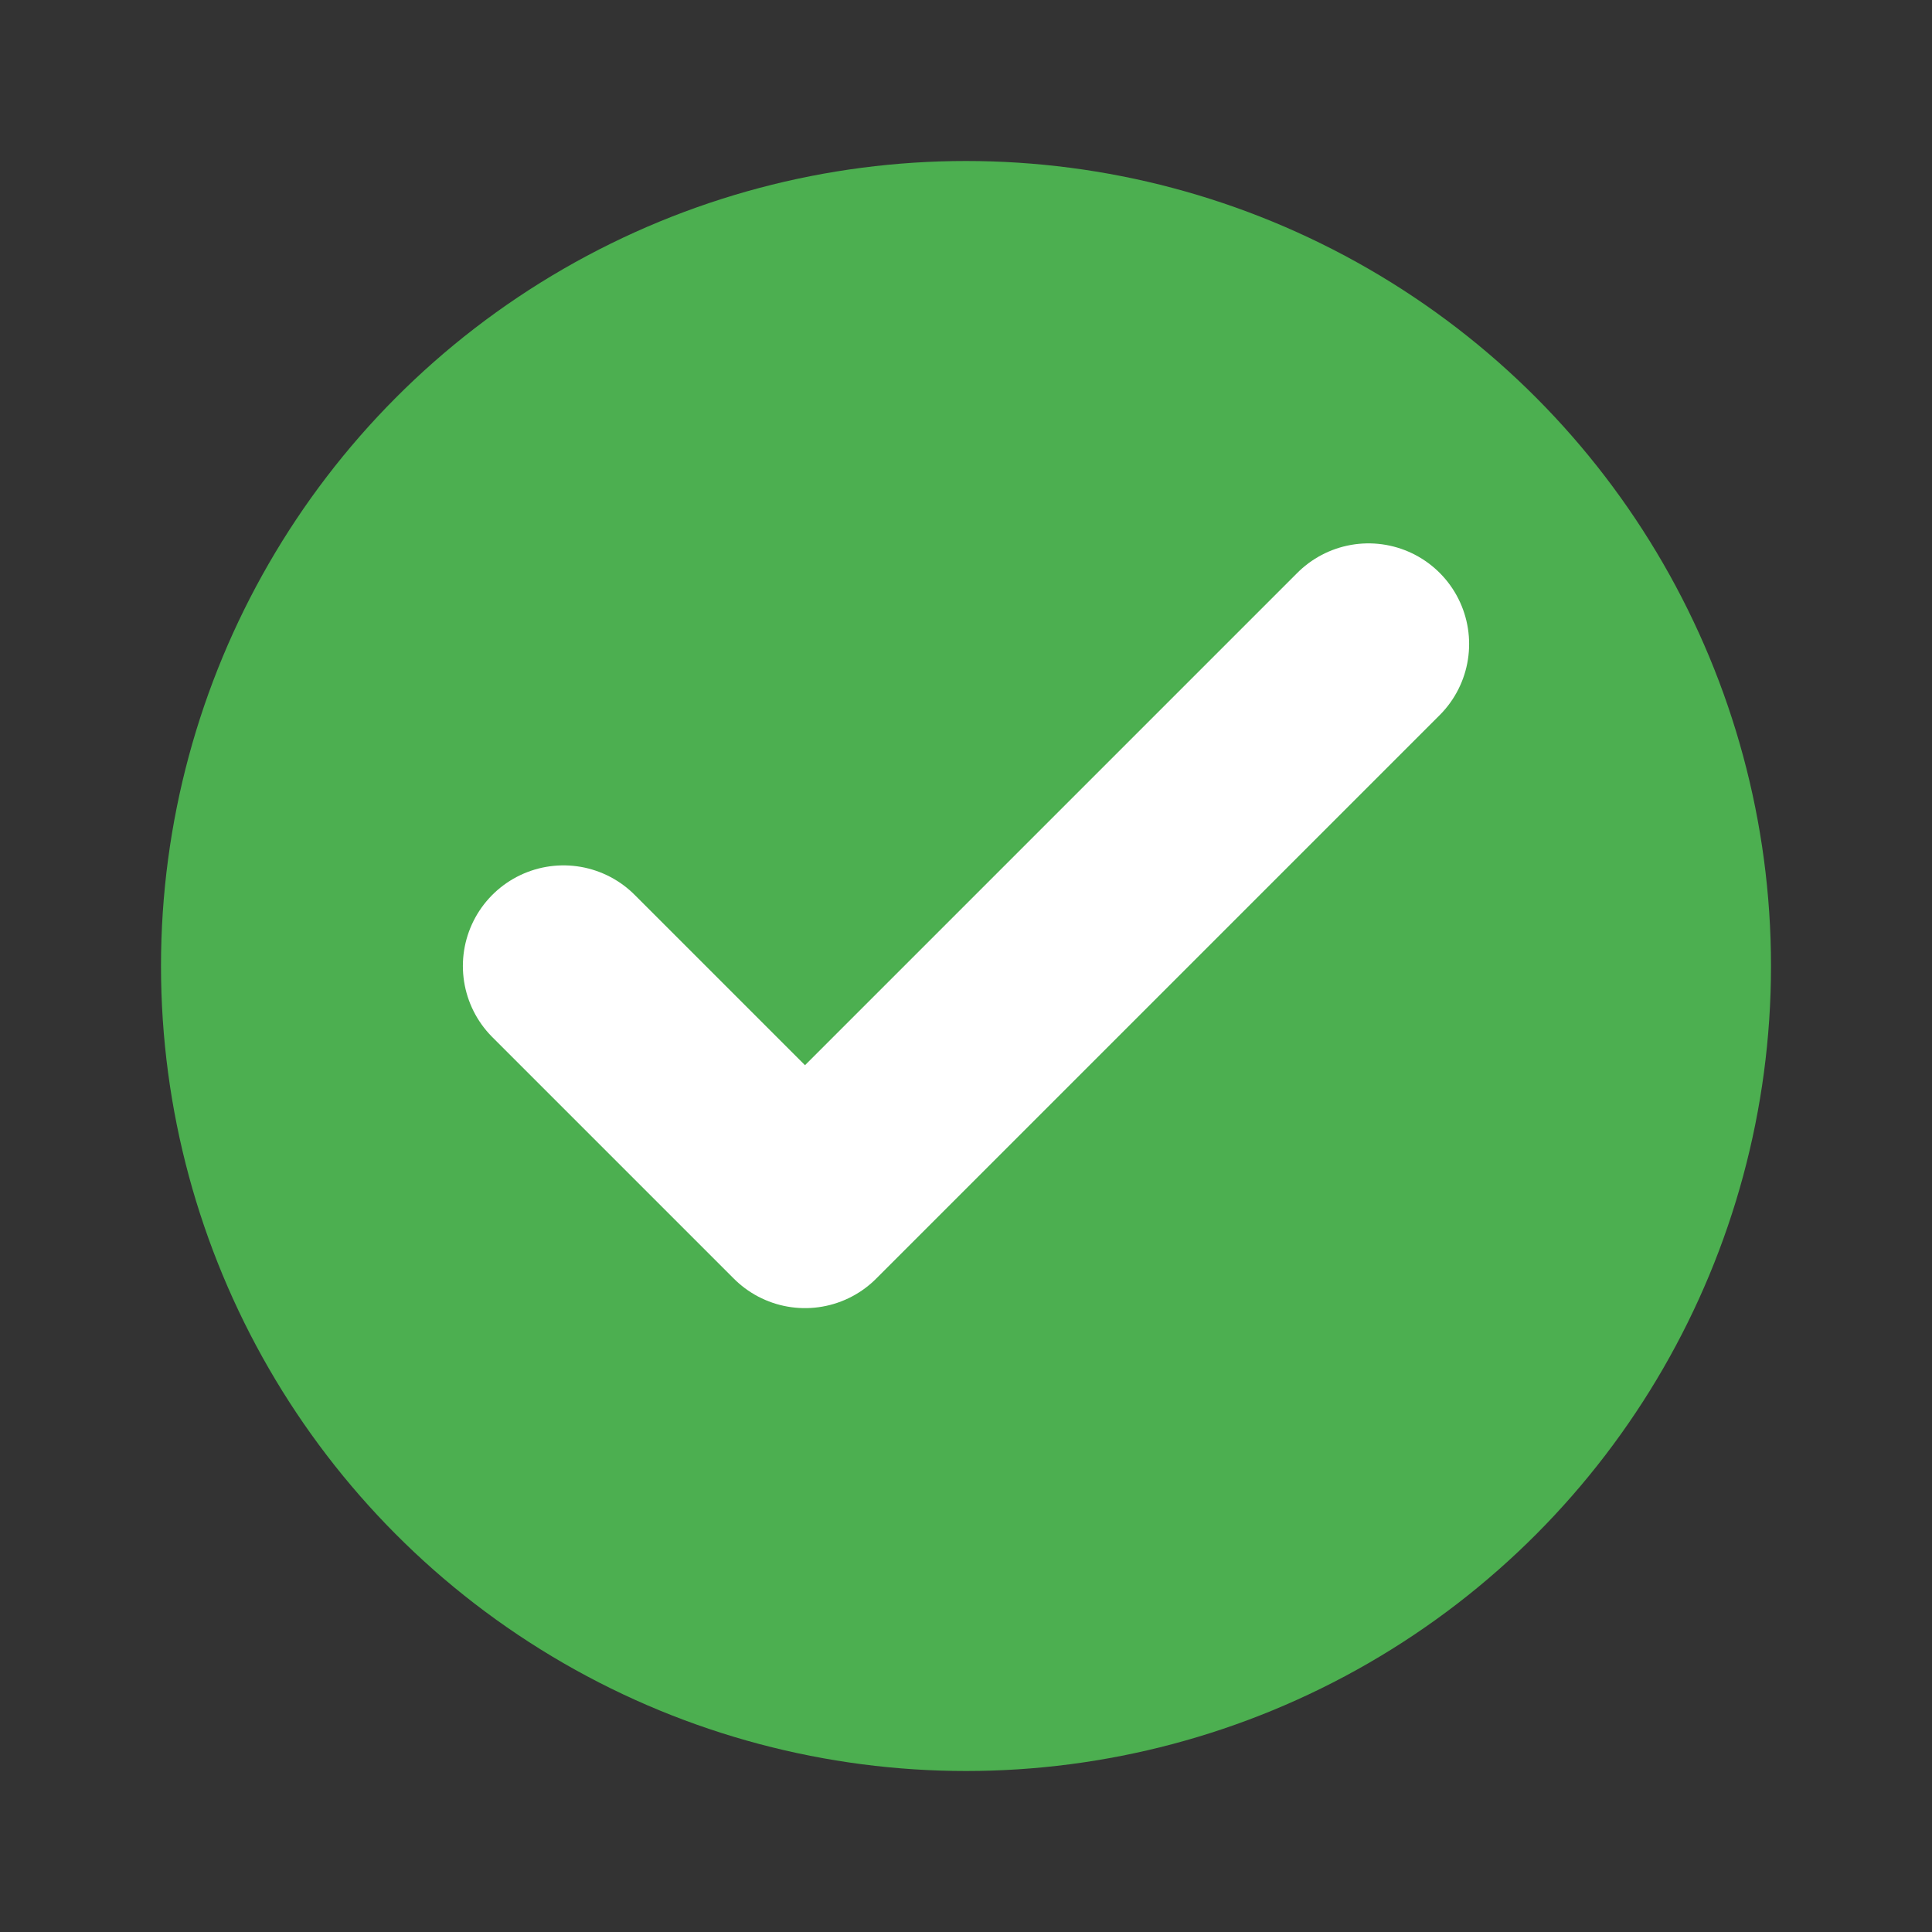 <svg width="24" height="24" viewBox="0 0 24 24" xmlns="http://www.w3.org/2000/svg">
  <rect x="0" y="0" width="24" height="24" fill="#333333" stroke="none"/>
  <!-- 成功状态图标：圆形背景+勾选 -->
  <defs>
    <style>
      .success-bg { fill: #4CAF50; }
      .success-check { stroke: #FFFFFF; fill: none; stroke-width: 2.5; stroke-linecap: round; stroke-linejoin: round; }
    </style>
  </defs>
  
  <!-- 圆形背景 -->
  <circle cx="12" cy="12" r="10" class="success-bg"/>
  
  <!-- 勾选符号 -->
  <path d="M7 12 L10 15 L17 8" class="success-check"/>
</svg>